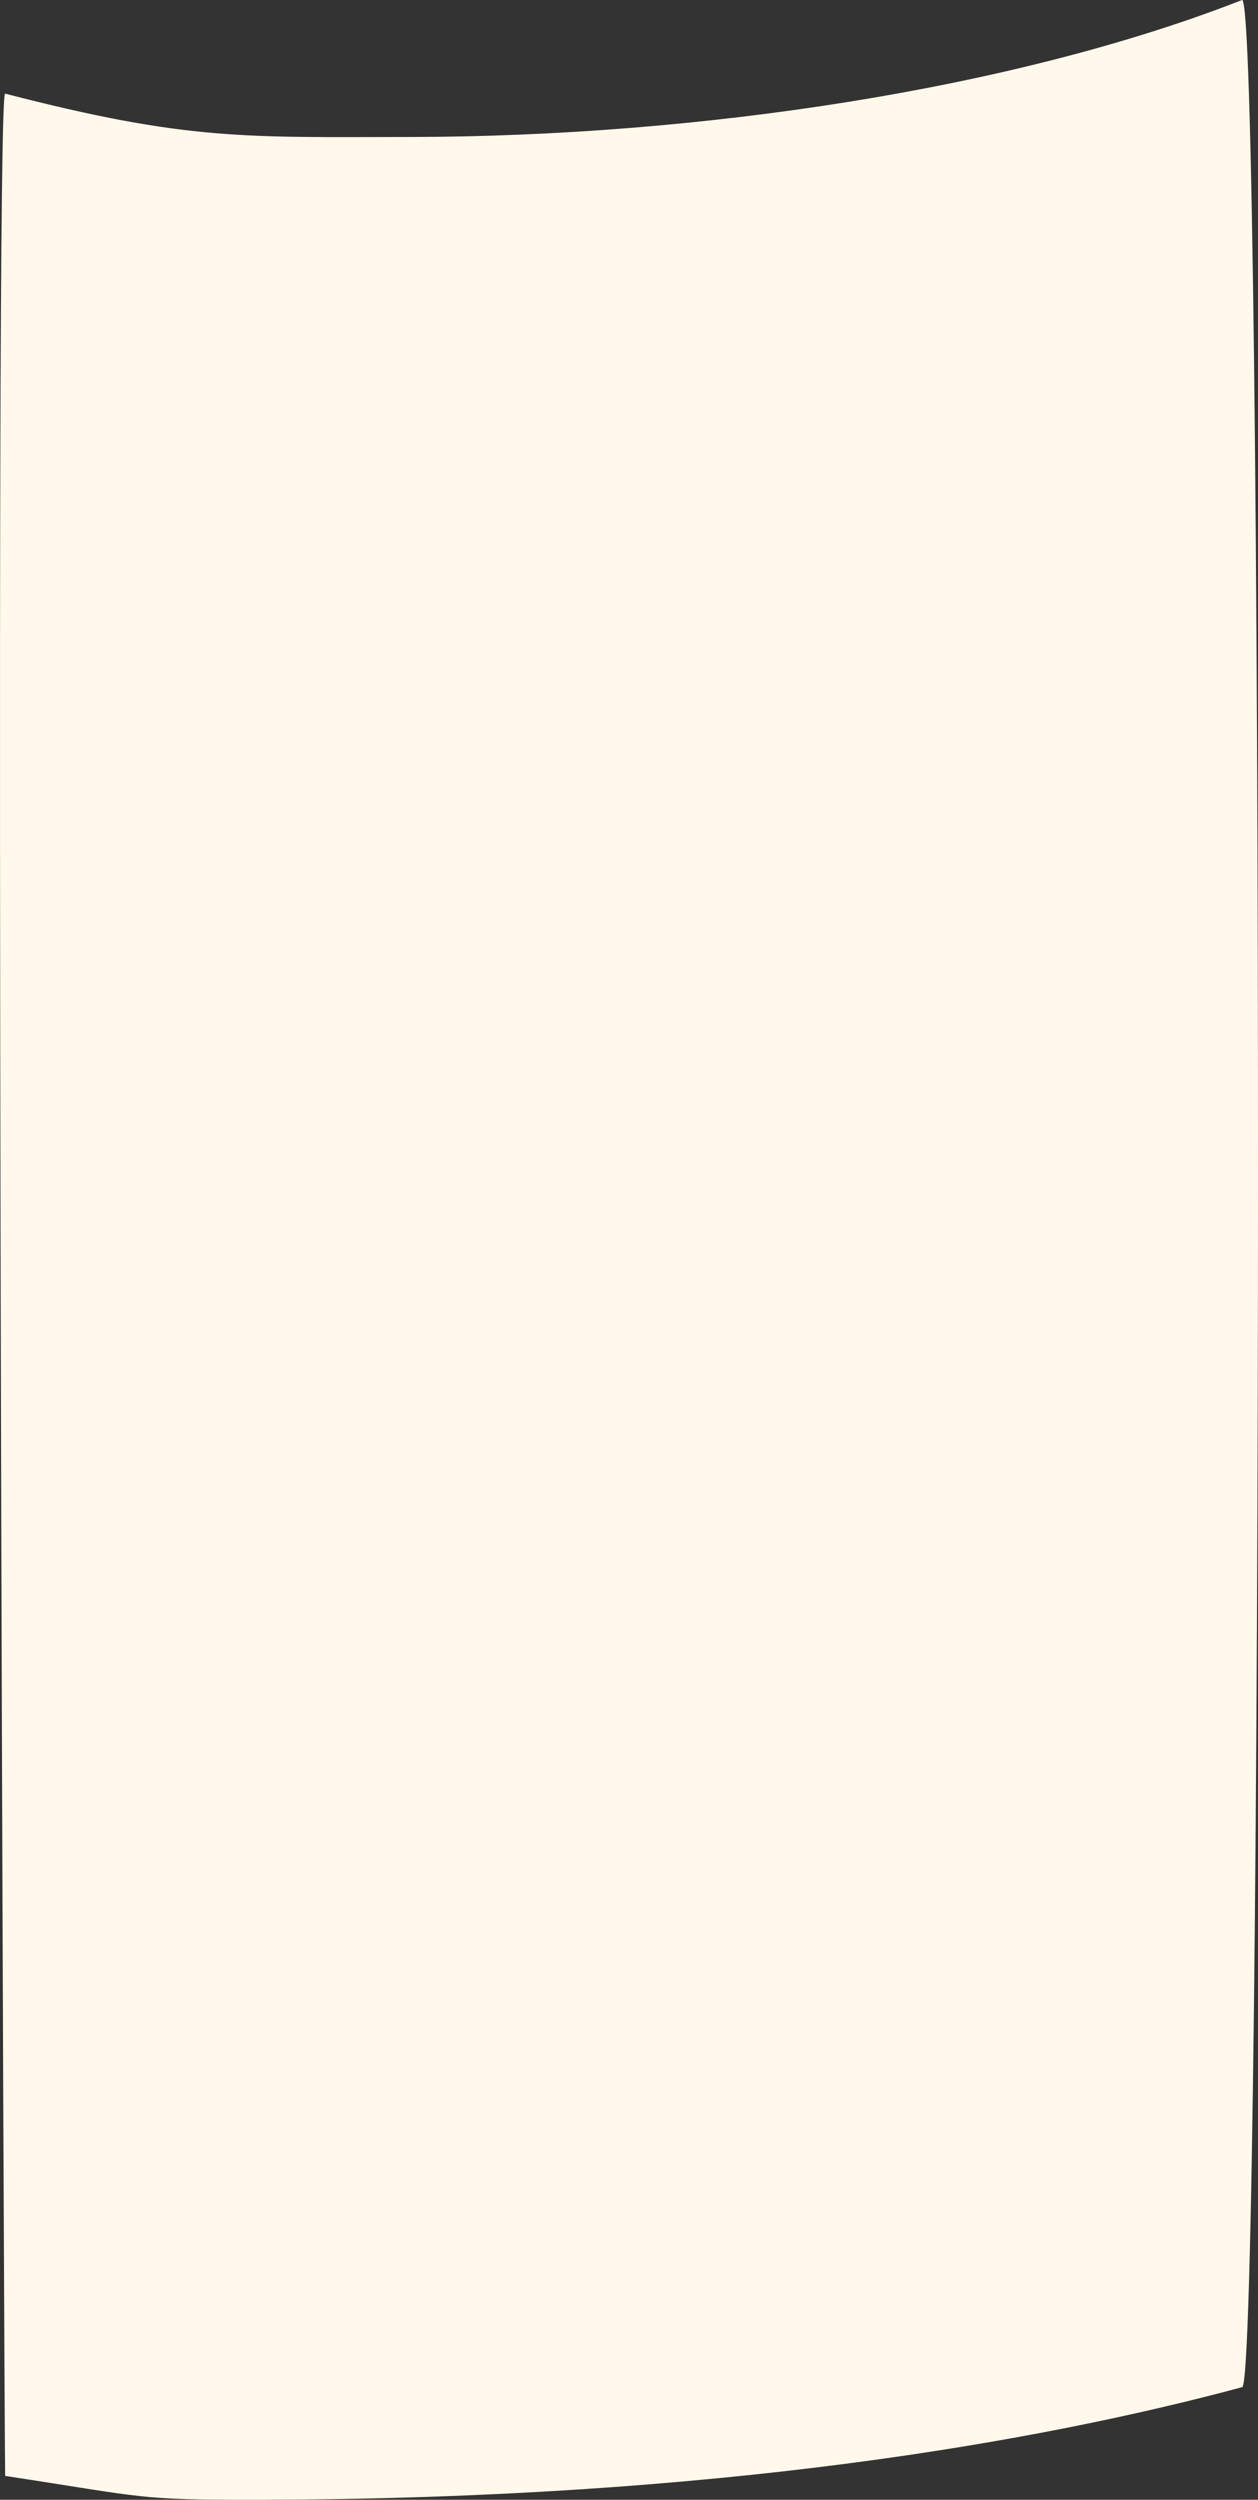 <svg xmlns="http://www.w3.org/2000/svg" width="452.16" height="898.082" viewBox="0 0 452.16 898.082">
  <rect x="0" y="0" width="452.16" height="898.082" fill="#333333" stroke="none"/>
  <path id="Path_232" data-name="Path 232" d="M1284.493,3367.009c65.431,16.917,85.919,15.653,146.009,15.571,103.01-.14,216.649-17.134,298.5-49.177,7.9-6.195,7.514,853.079.154,857.585-72.932,19.629-188.553,40.18-352.86,40.459-44.955.077-40.429-.751-91.8-8.554C1284.191,4216.246,1280.479,3365.7,1284.493,3367.009Z" transform="translate(-1282.64 -3333.37)" fill="#fff8eb"/>
</svg>
